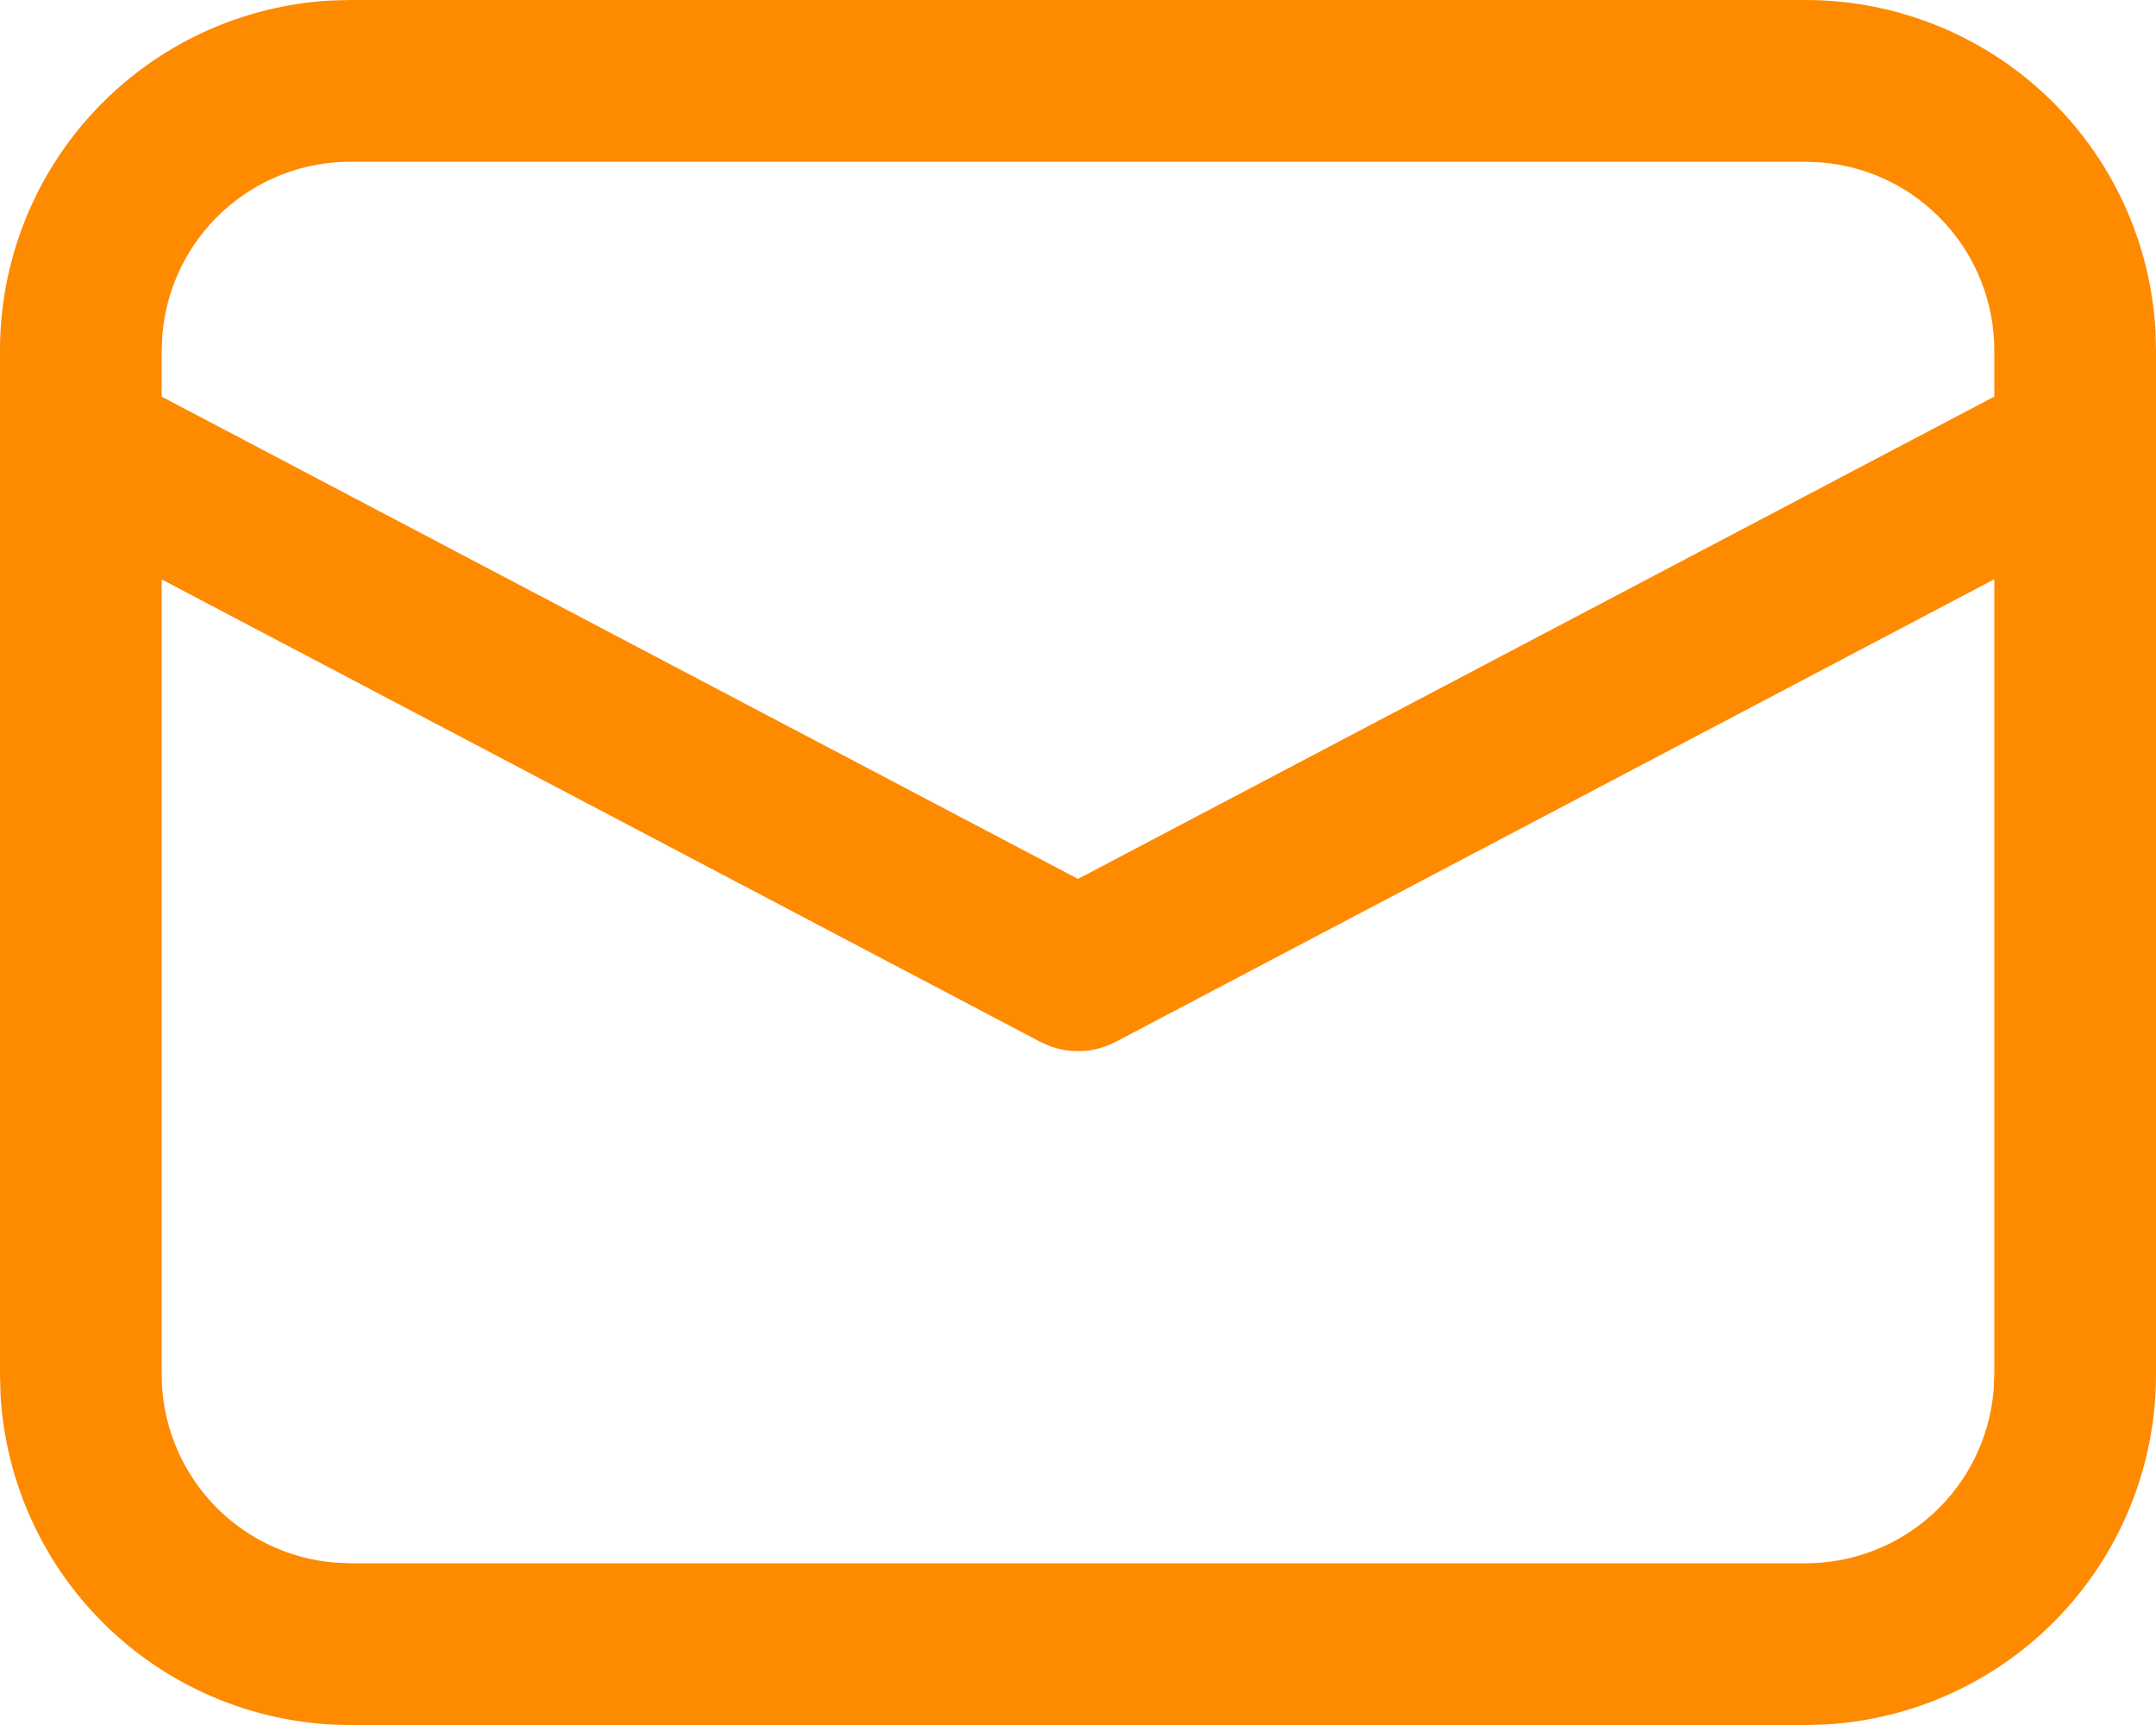 <svg width="25" height="20" viewBox="0 0 25 20" fill="none" xmlns="http://www.w3.org/2000/svg">
<path d="M4.062 8.71899e-09H20.938C21.975 -6.79334e-05 22.974 0.397 23.728 1.11C24.482 1.822 24.935 2.796 24.994 3.833L25 4.062V15.938C25 16.975 24.603 17.974 23.89 18.728C23.178 19.482 22.203 19.935 21.168 19.994L20.938 20H4.062C3.025 20 2.026 19.603 1.272 18.89C0.518 18.178 0.065 17.203 0.006 16.168L8.71898e-09 15.938V4.062C-6.79334e-05 3.025 0.397 2.026 1.11 1.272C1.822 0.518 2.796 0.065 3.833 0.006L4.062 8.71899e-09H20.938H4.062ZM23.125 6.716L12.938 12.079C12.822 12.139 12.696 12.176 12.566 12.185C12.437 12.194 12.306 12.176 12.184 12.133L12.064 12.08L1.875 6.718V15.938C1.875 16.486 2.081 17.015 2.453 17.419C2.825 17.823 3.335 18.072 3.882 18.117L4.062 18.125H20.938C21.487 18.125 22.016 17.918 22.42 17.546C22.823 17.174 23.073 16.664 23.117 16.116L23.125 15.938V6.716ZM20.938 1.875H4.062C3.514 1.875 2.985 2.081 2.581 2.453C2.177 2.825 1.928 3.335 1.883 3.882L1.875 4.062V4.599L12.5 10.19L23.125 4.598V4.062C23.125 3.513 22.918 2.984 22.546 2.58C22.174 2.176 21.664 1.927 21.116 1.883L20.938 1.875Z" fill="#FE8A00"/>
</svg>
